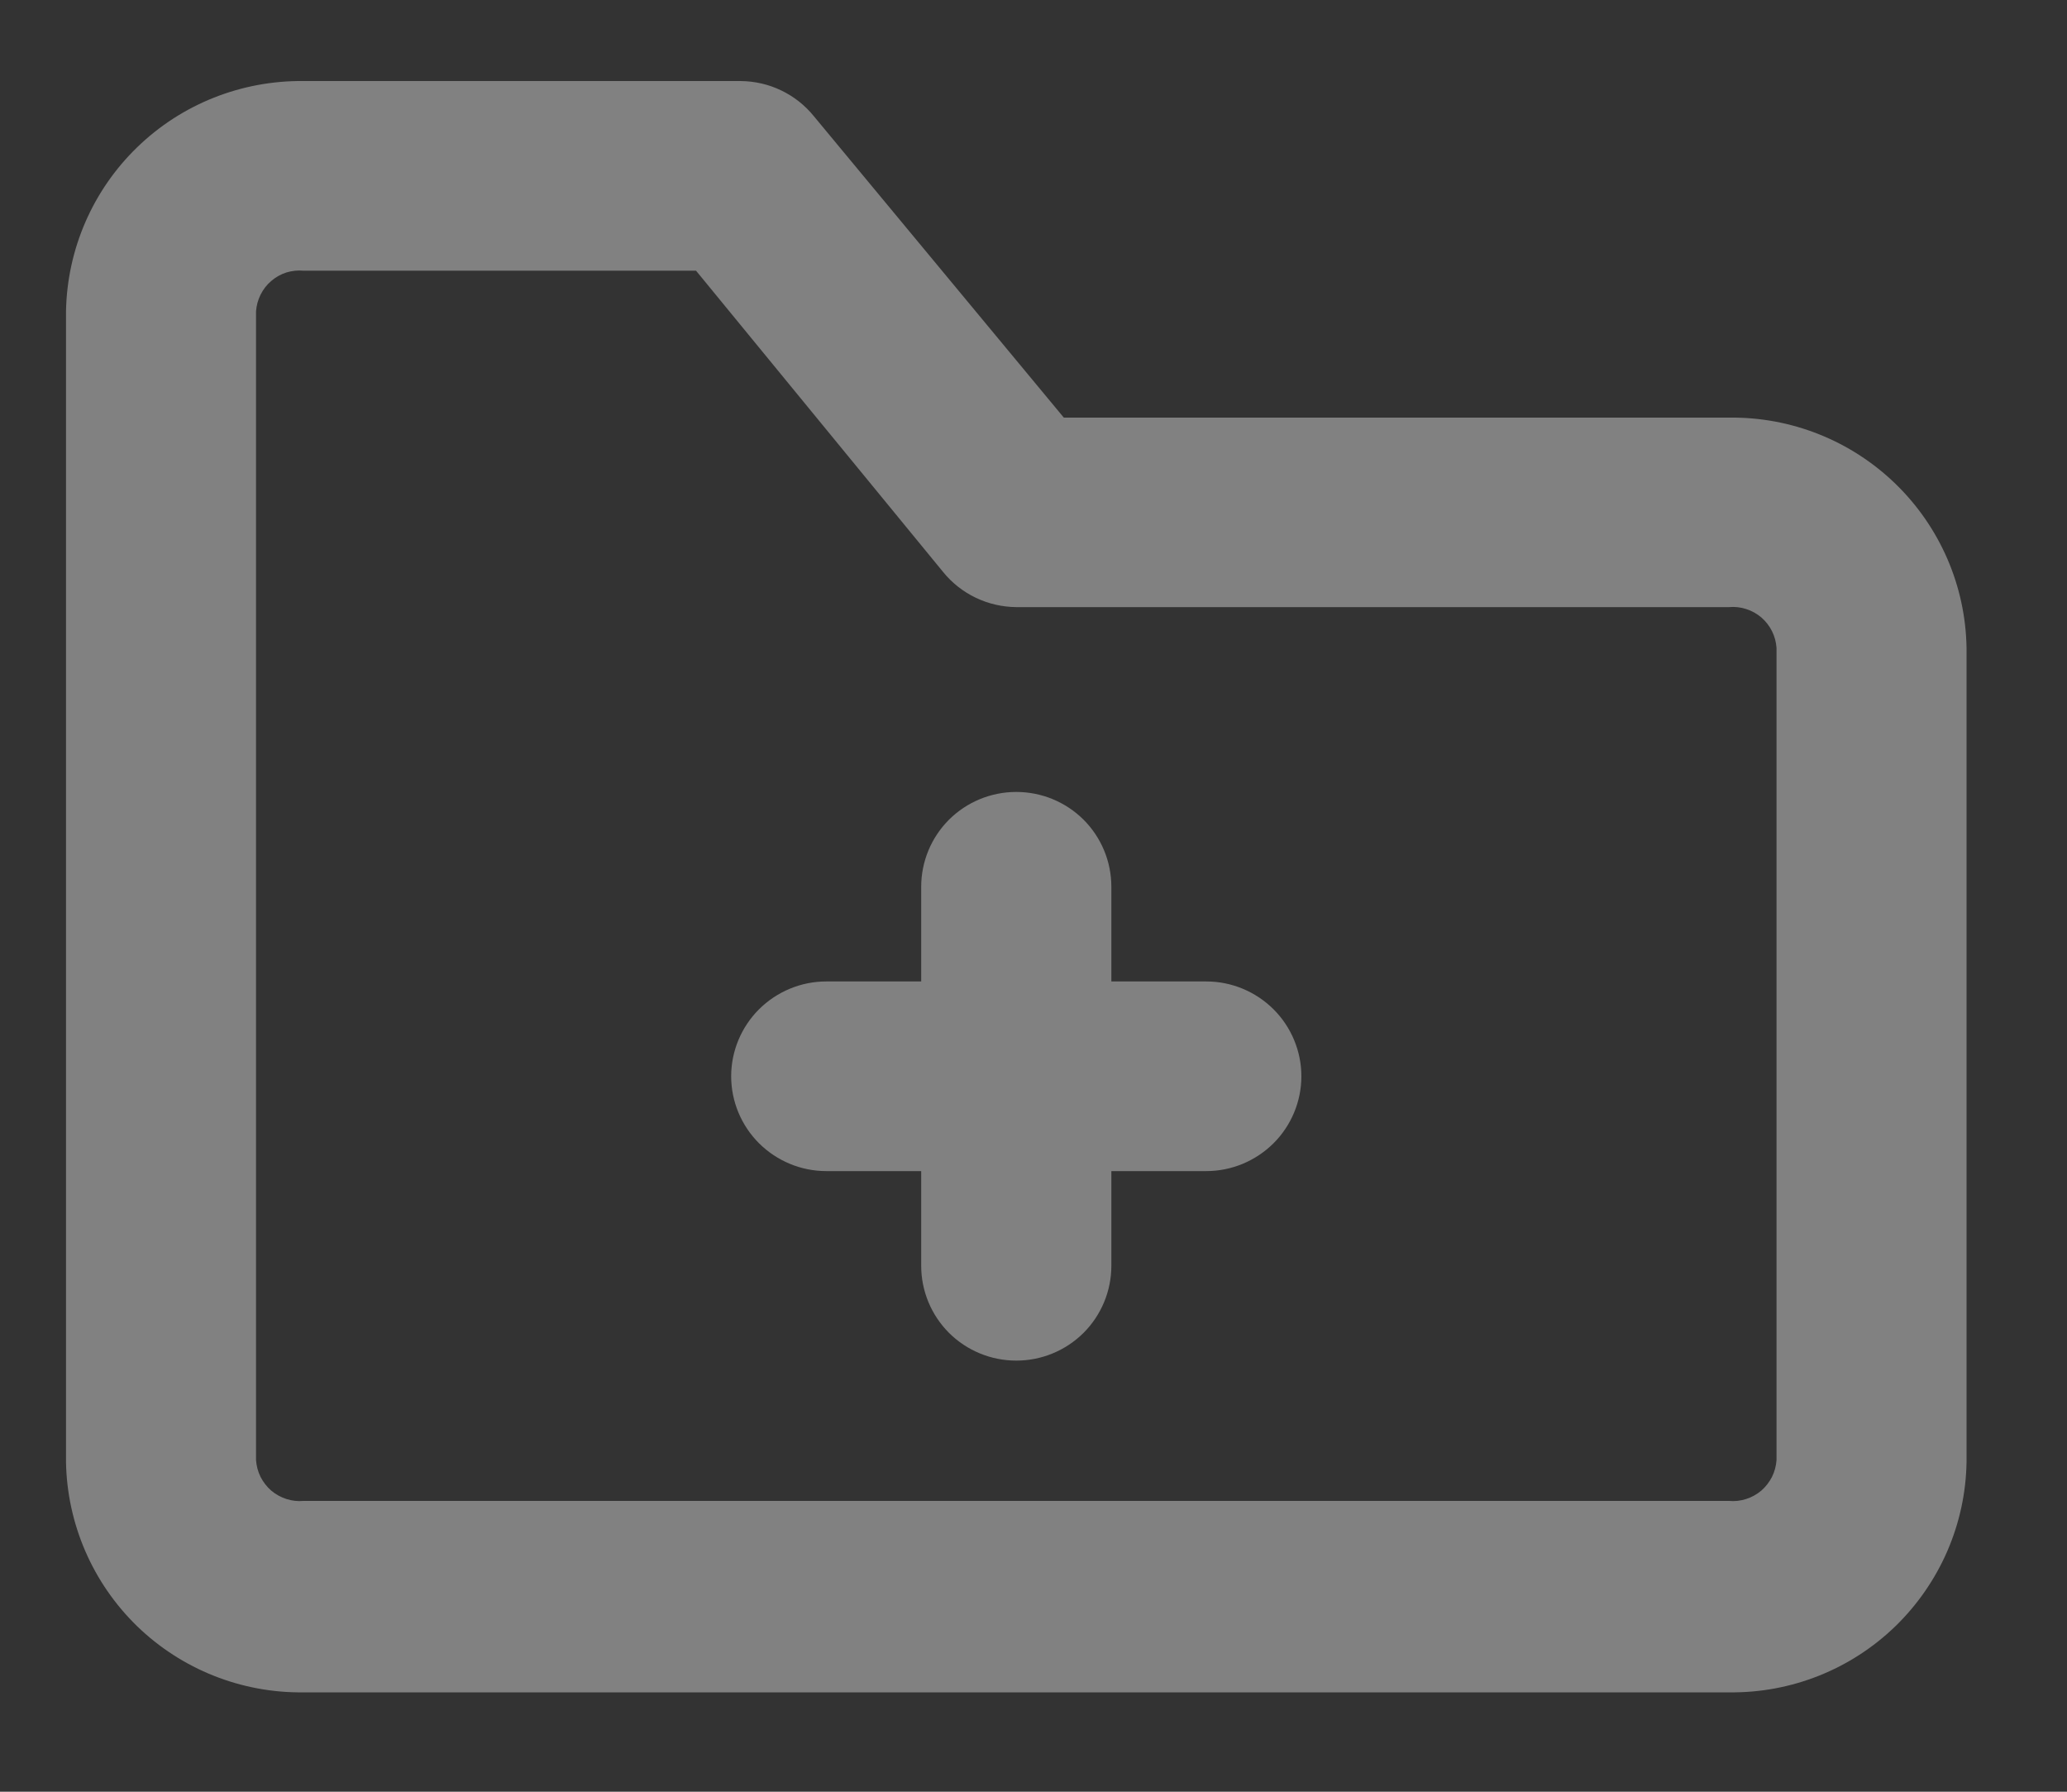 <svg width="15" height="13" viewBox="0 0 15 13" fill="none" xmlns="http://www.w3.org/2000/svg">
<rect x="0" y="0" width="15" height="13" fill="#333333" stroke="none"/>
<path d="M8.754 7.121H8.065V6.434C8.065 6.251 7.992 6.076 7.863 5.947C7.733 5.818 7.558 5.746 7.375 5.746C7.192 5.746 7.017 5.818 6.887 5.947C6.758 6.076 6.685 6.251 6.685 6.434V7.121H5.996C5.813 7.121 5.638 7.194 5.508 7.323C5.379 7.452 5.306 7.627 5.306 7.809C5.306 7.991 5.379 8.166 5.508 8.295C5.638 8.424 5.813 8.497 5.996 8.497H6.685V9.184C6.685 9.367 6.758 9.542 6.887 9.671C7.017 9.8 7.192 9.872 7.375 9.872C7.558 9.872 7.733 9.8 7.863 9.671C7.992 9.542 8.065 9.367 8.065 9.184V8.497H8.754C8.937 8.497 9.112 8.424 9.242 8.295C9.371 8.166 9.444 7.991 9.444 7.809C9.444 7.627 9.371 7.452 9.242 7.323C9.112 7.194 8.937 7.121 8.754 7.121Z" fill="white" fill-opacity="0.38"/>
<path d="M12.547 3.03H7.72L5.906 0.843C5.842 0.764 5.761 0.7 5.669 0.656C5.578 0.612 5.477 0.589 5.375 0.588H2.203C1.753 0.583 1.318 0.755 0.995 1.069C0.672 1.382 0.487 1.81 0.479 2.259V10.608C0.487 11.057 0.672 11.485 0.995 11.799C1.318 12.112 1.753 12.285 2.203 12.279H12.547C12.998 12.285 13.432 12.112 13.755 11.799C14.078 11.485 14.264 11.057 14.271 10.608V4.701C14.264 4.251 14.078 3.823 13.755 3.51C13.432 3.197 12.998 3.024 12.547 3.03V3.03ZM12.892 10.594C12.889 10.636 12.878 10.678 12.859 10.716C12.84 10.753 12.814 10.787 12.782 10.815C12.75 10.842 12.713 10.863 12.672 10.876C12.632 10.889 12.589 10.894 12.547 10.89H2.203C2.161 10.894 2.118 10.889 2.078 10.876C2.038 10.863 2 10.842 1.968 10.815C1.936 10.787 1.91 10.753 1.891 10.716C1.872 10.678 1.861 10.636 1.858 10.594V2.259C1.861 2.217 1.872 2.176 1.891 2.138C1.91 2.1 1.936 2.066 1.968 2.039C2 2.011 2.038 1.99 2.078 1.977C2.118 1.965 2.161 1.96 2.203 1.964H5.051L6.844 4.15C6.908 4.229 6.989 4.293 7.081 4.337C7.173 4.381 7.273 4.404 7.375 4.405H12.547C12.589 4.401 12.632 4.406 12.672 4.419C12.713 4.432 12.75 4.453 12.782 4.48C12.814 4.508 12.84 4.541 12.859 4.579C12.878 4.617 12.889 4.658 12.892 4.701V10.594Z" fill="white" fill-opacity="0.38"/>
</svg>
